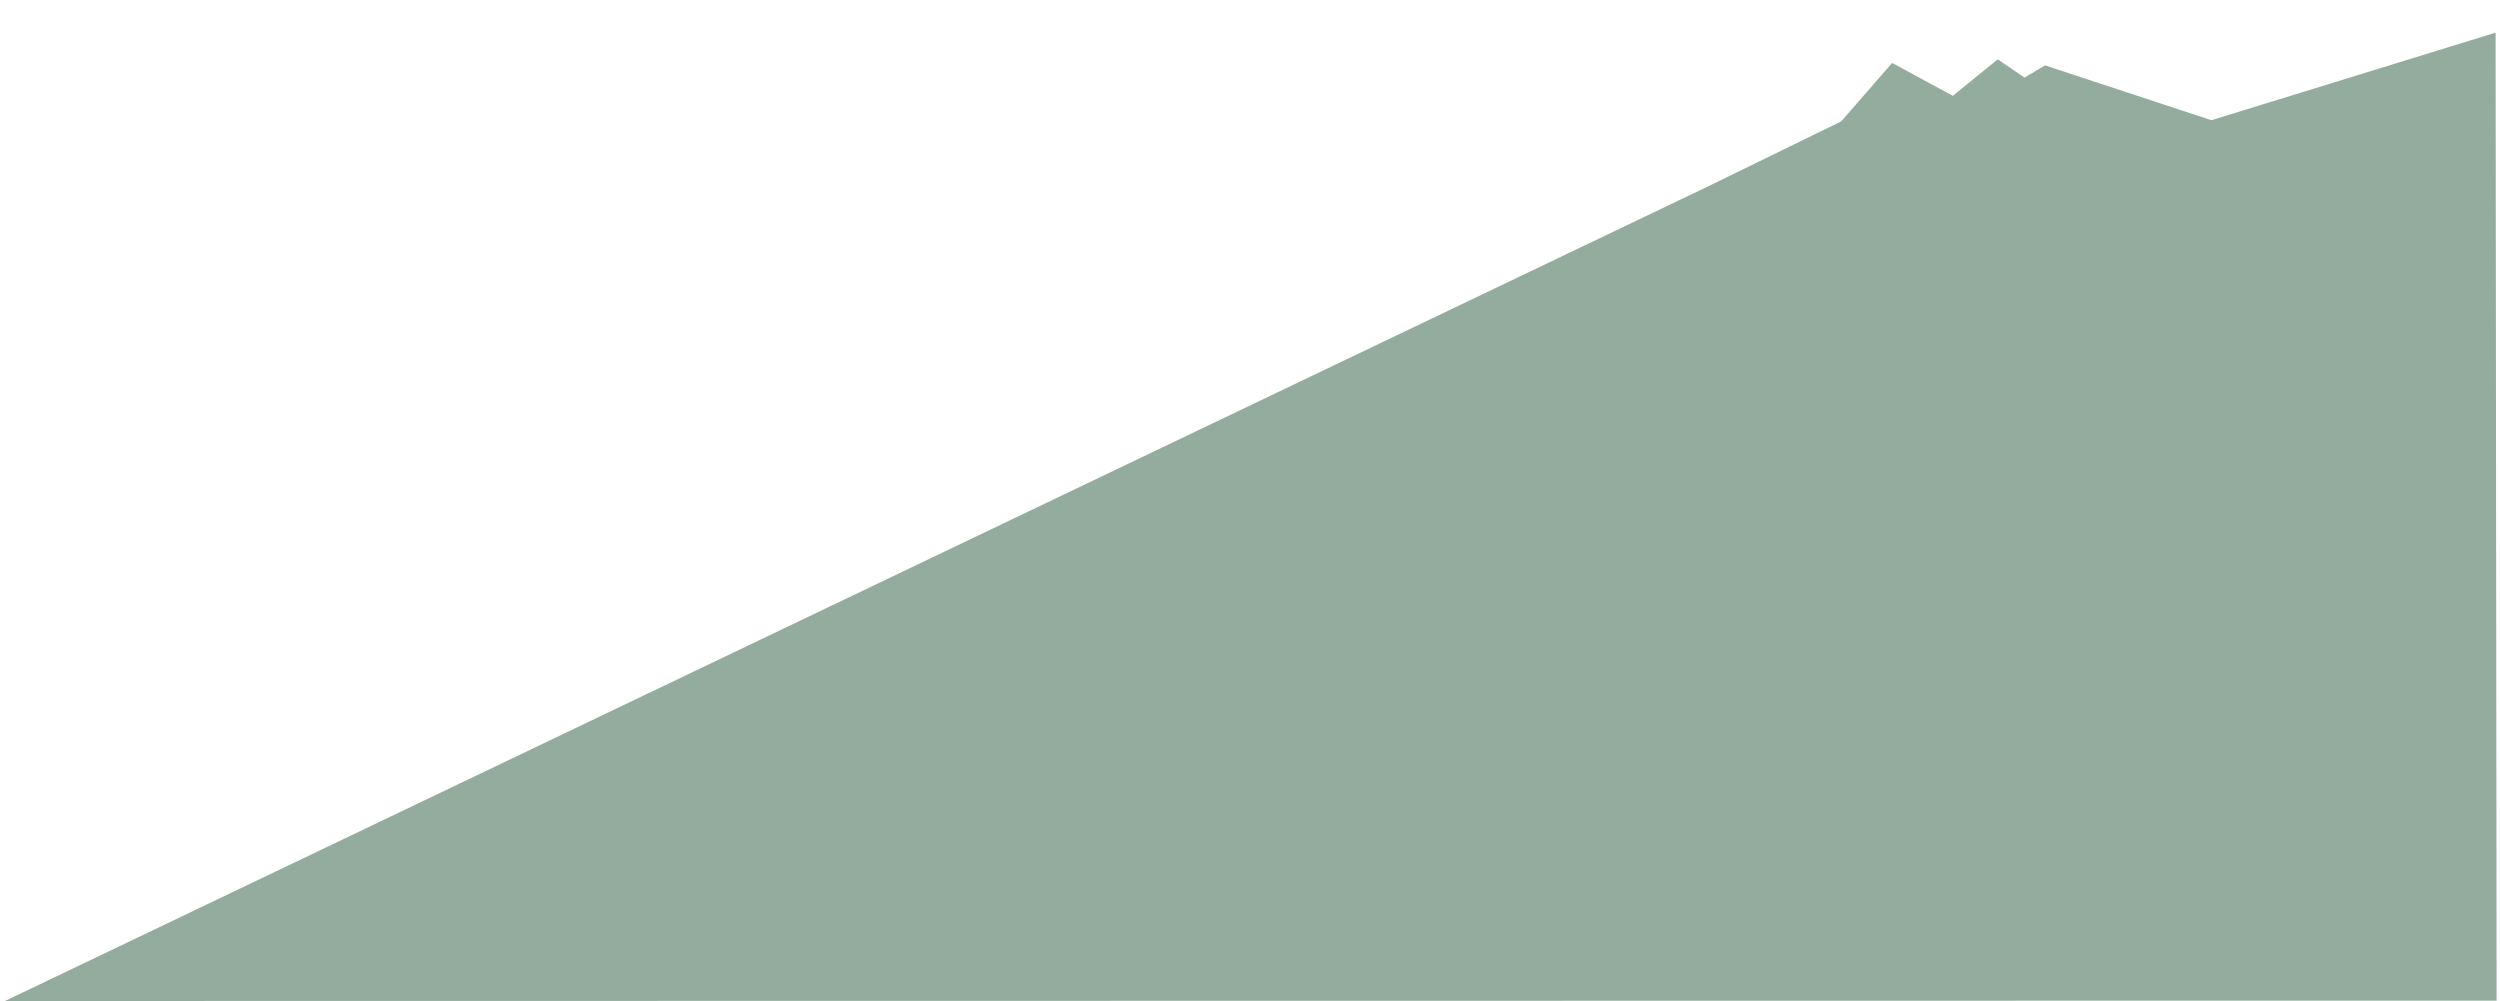 <?xml version="1.0" encoding="UTF-8"?>
<svg viewBox="0 0 1004 402" xmlns="http://www.w3.org/2000/svg" xmlns:xlink="http://www.w3.org/1999/xlink" version="1.1">
 <path id="mountains_5" d="M685.31 75.17 L739.42 48.76 759.89 25.28 784.26 38.49 802.3 23.82 813.02 31.16 821.31 26.27 888.09 48.28 1002.23 13.11 1002.64 401.88 822.29 401.88 2 402 685.31 75.17 Z" fill="#93ac9d" fill-opacity="1" stroke="none"/>
</svg>

